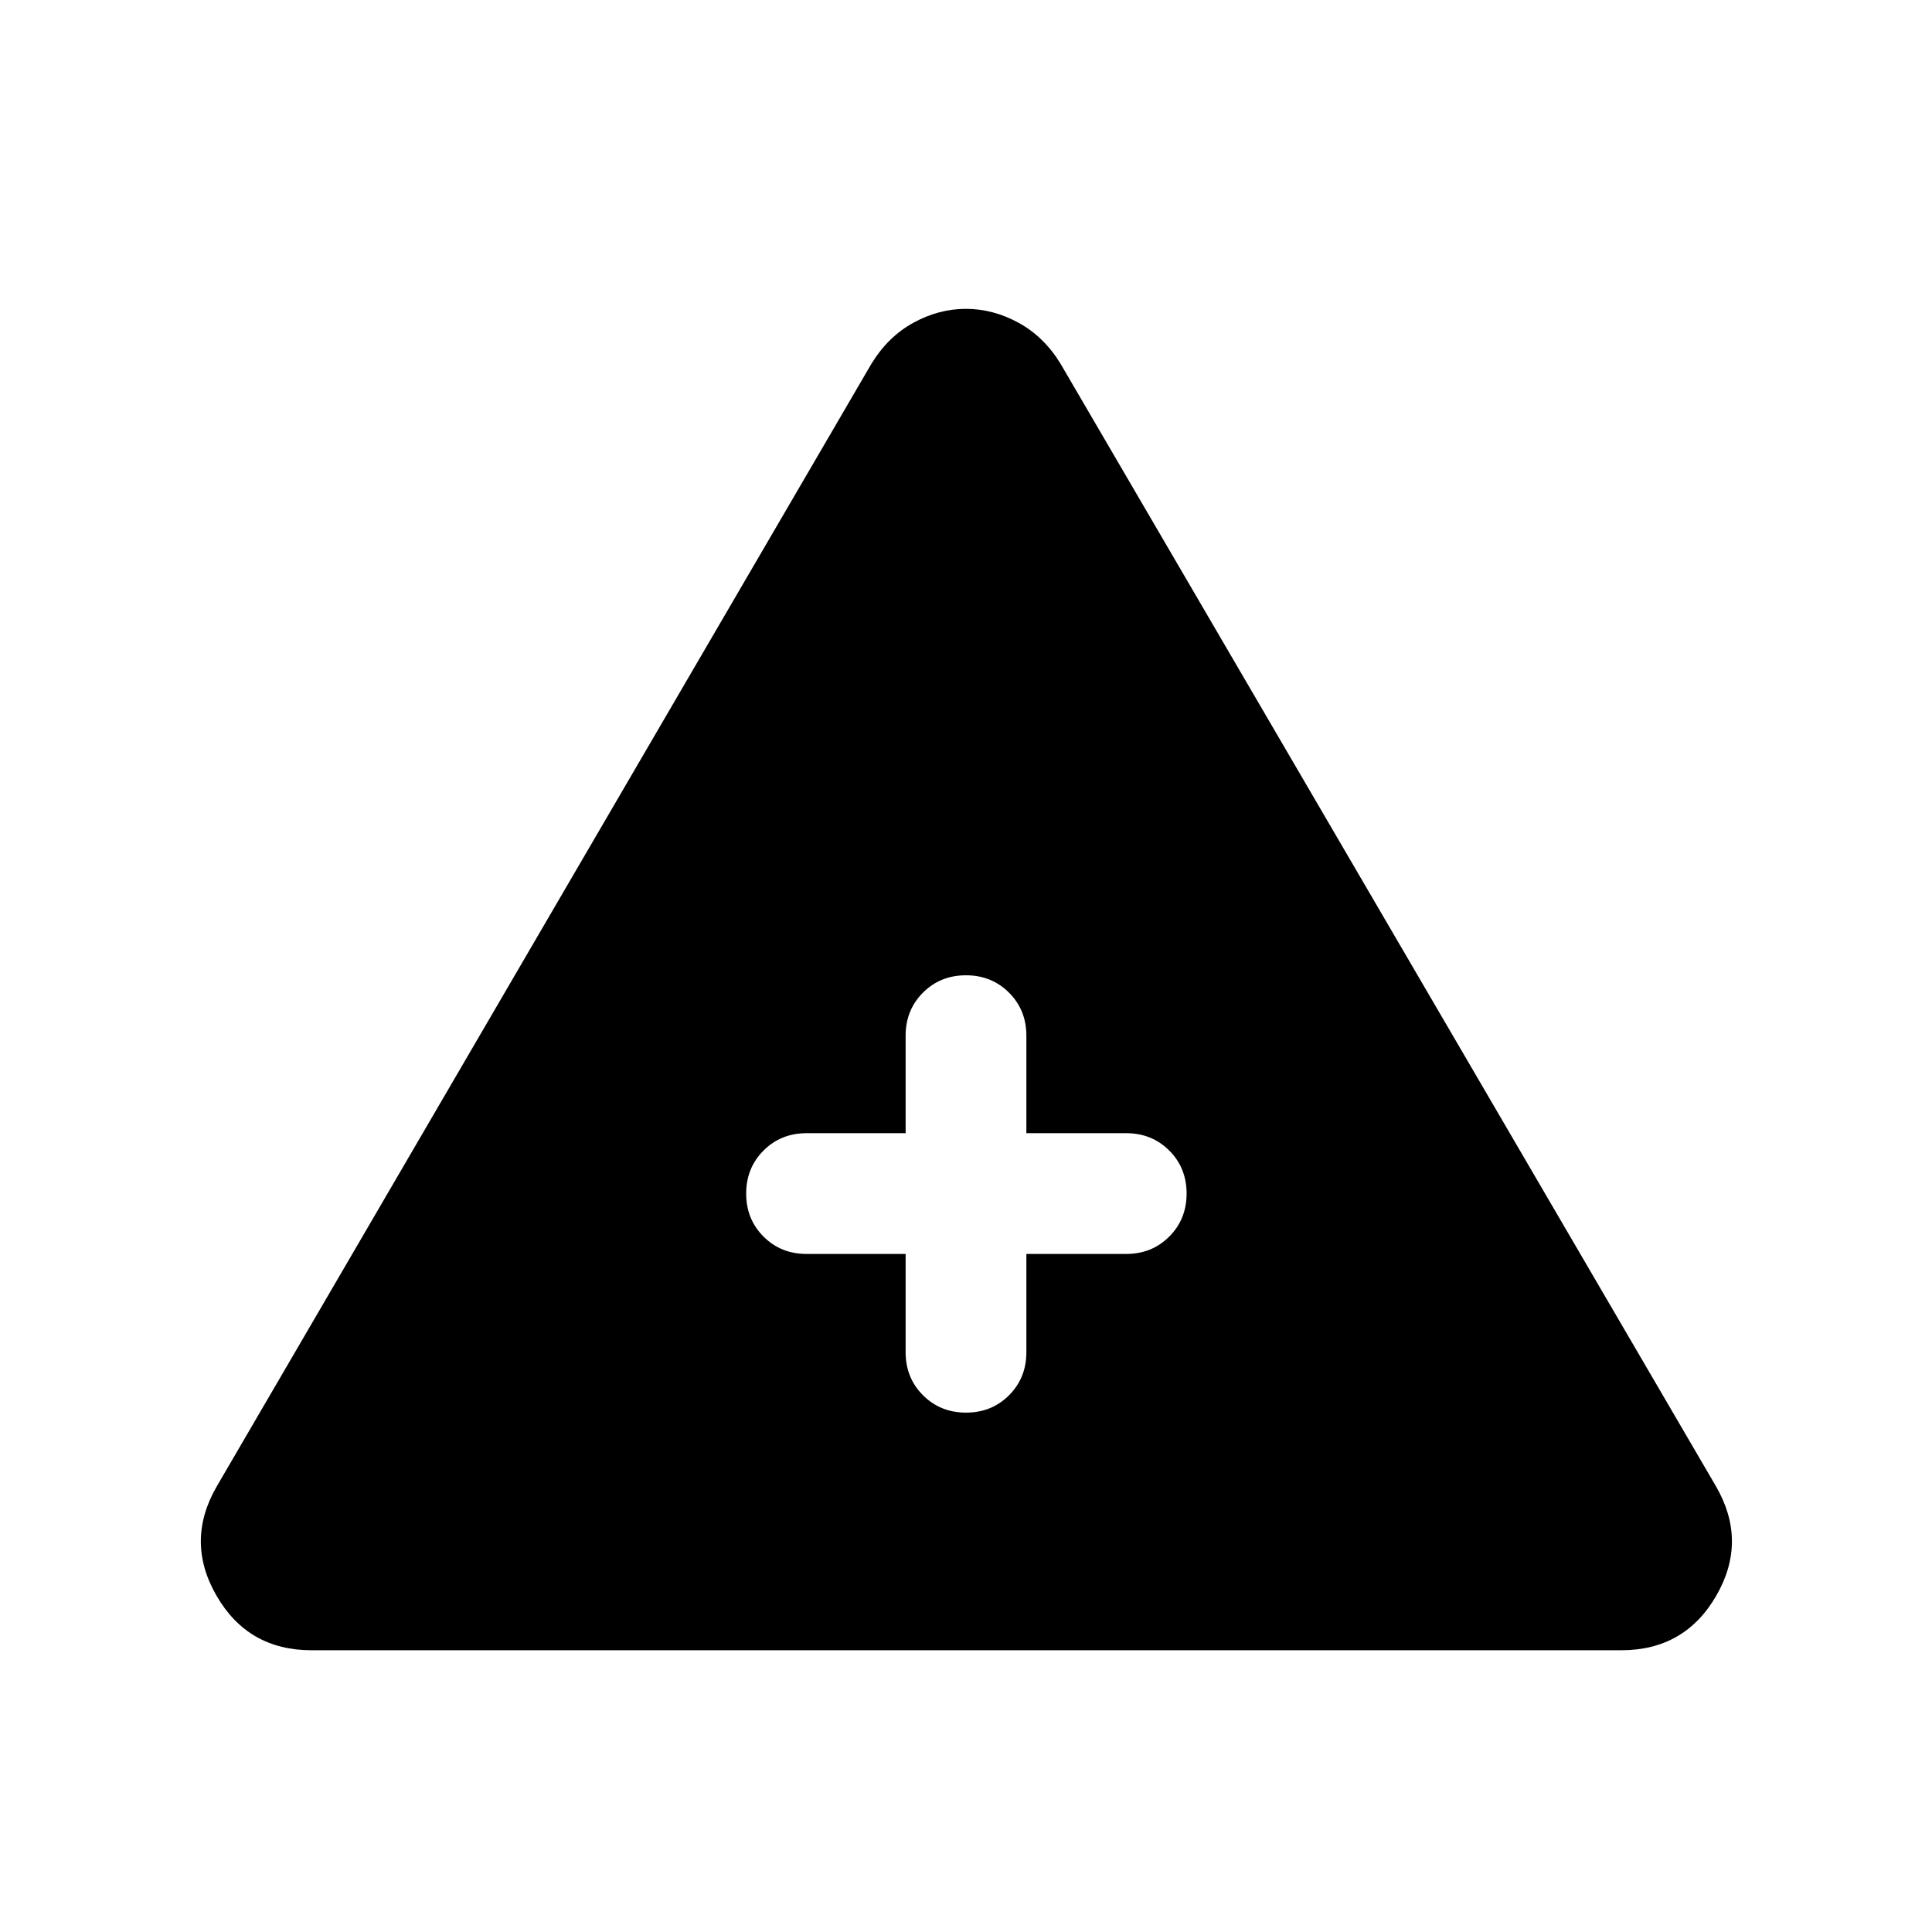 <svg xmlns="http://www.w3.org/2000/svg" height="24" viewBox="0 -960 960 960" width="24"><path d="M154.77-140.001q-31.538 0-47.192-27.116-15.654-27.115.192-54.422L433-779.23q8.231-13.461 20.838-20.384 12.608-6.923 26.116-6.923 13.507 0 26.161 6.923 12.654 6.923 20.885 20.384l325.614 557.691q15.846 27.307.193 54.422-15.654 27.116-47.192 27.116H154.77Zm295.231-196.923v48.846q0 12.75 8.628 21.375 8.629 8.625 21.384 8.625 12.756 0 21.371-8.625 8.615-8.625 8.615-21.375v-48.846h49.616q12.75 0 21.375-8.629t8.625-21.384q0-12.756-8.625-21.371-8.625-8.615-21.375-8.615h-49.616v-48.462q0-12.75-8.628-21.374-8.629-8.625-21.384-8.625-12.756 0-21.371 8.625-8.615 8.624-8.615 21.374v48.462h-49.232q-12.749 0-21.374 8.629-8.625 8.628-8.625 21.384 0 12.755 8.625 21.371 8.625 8.615 21.374 8.615h49.232Z"/></svg>